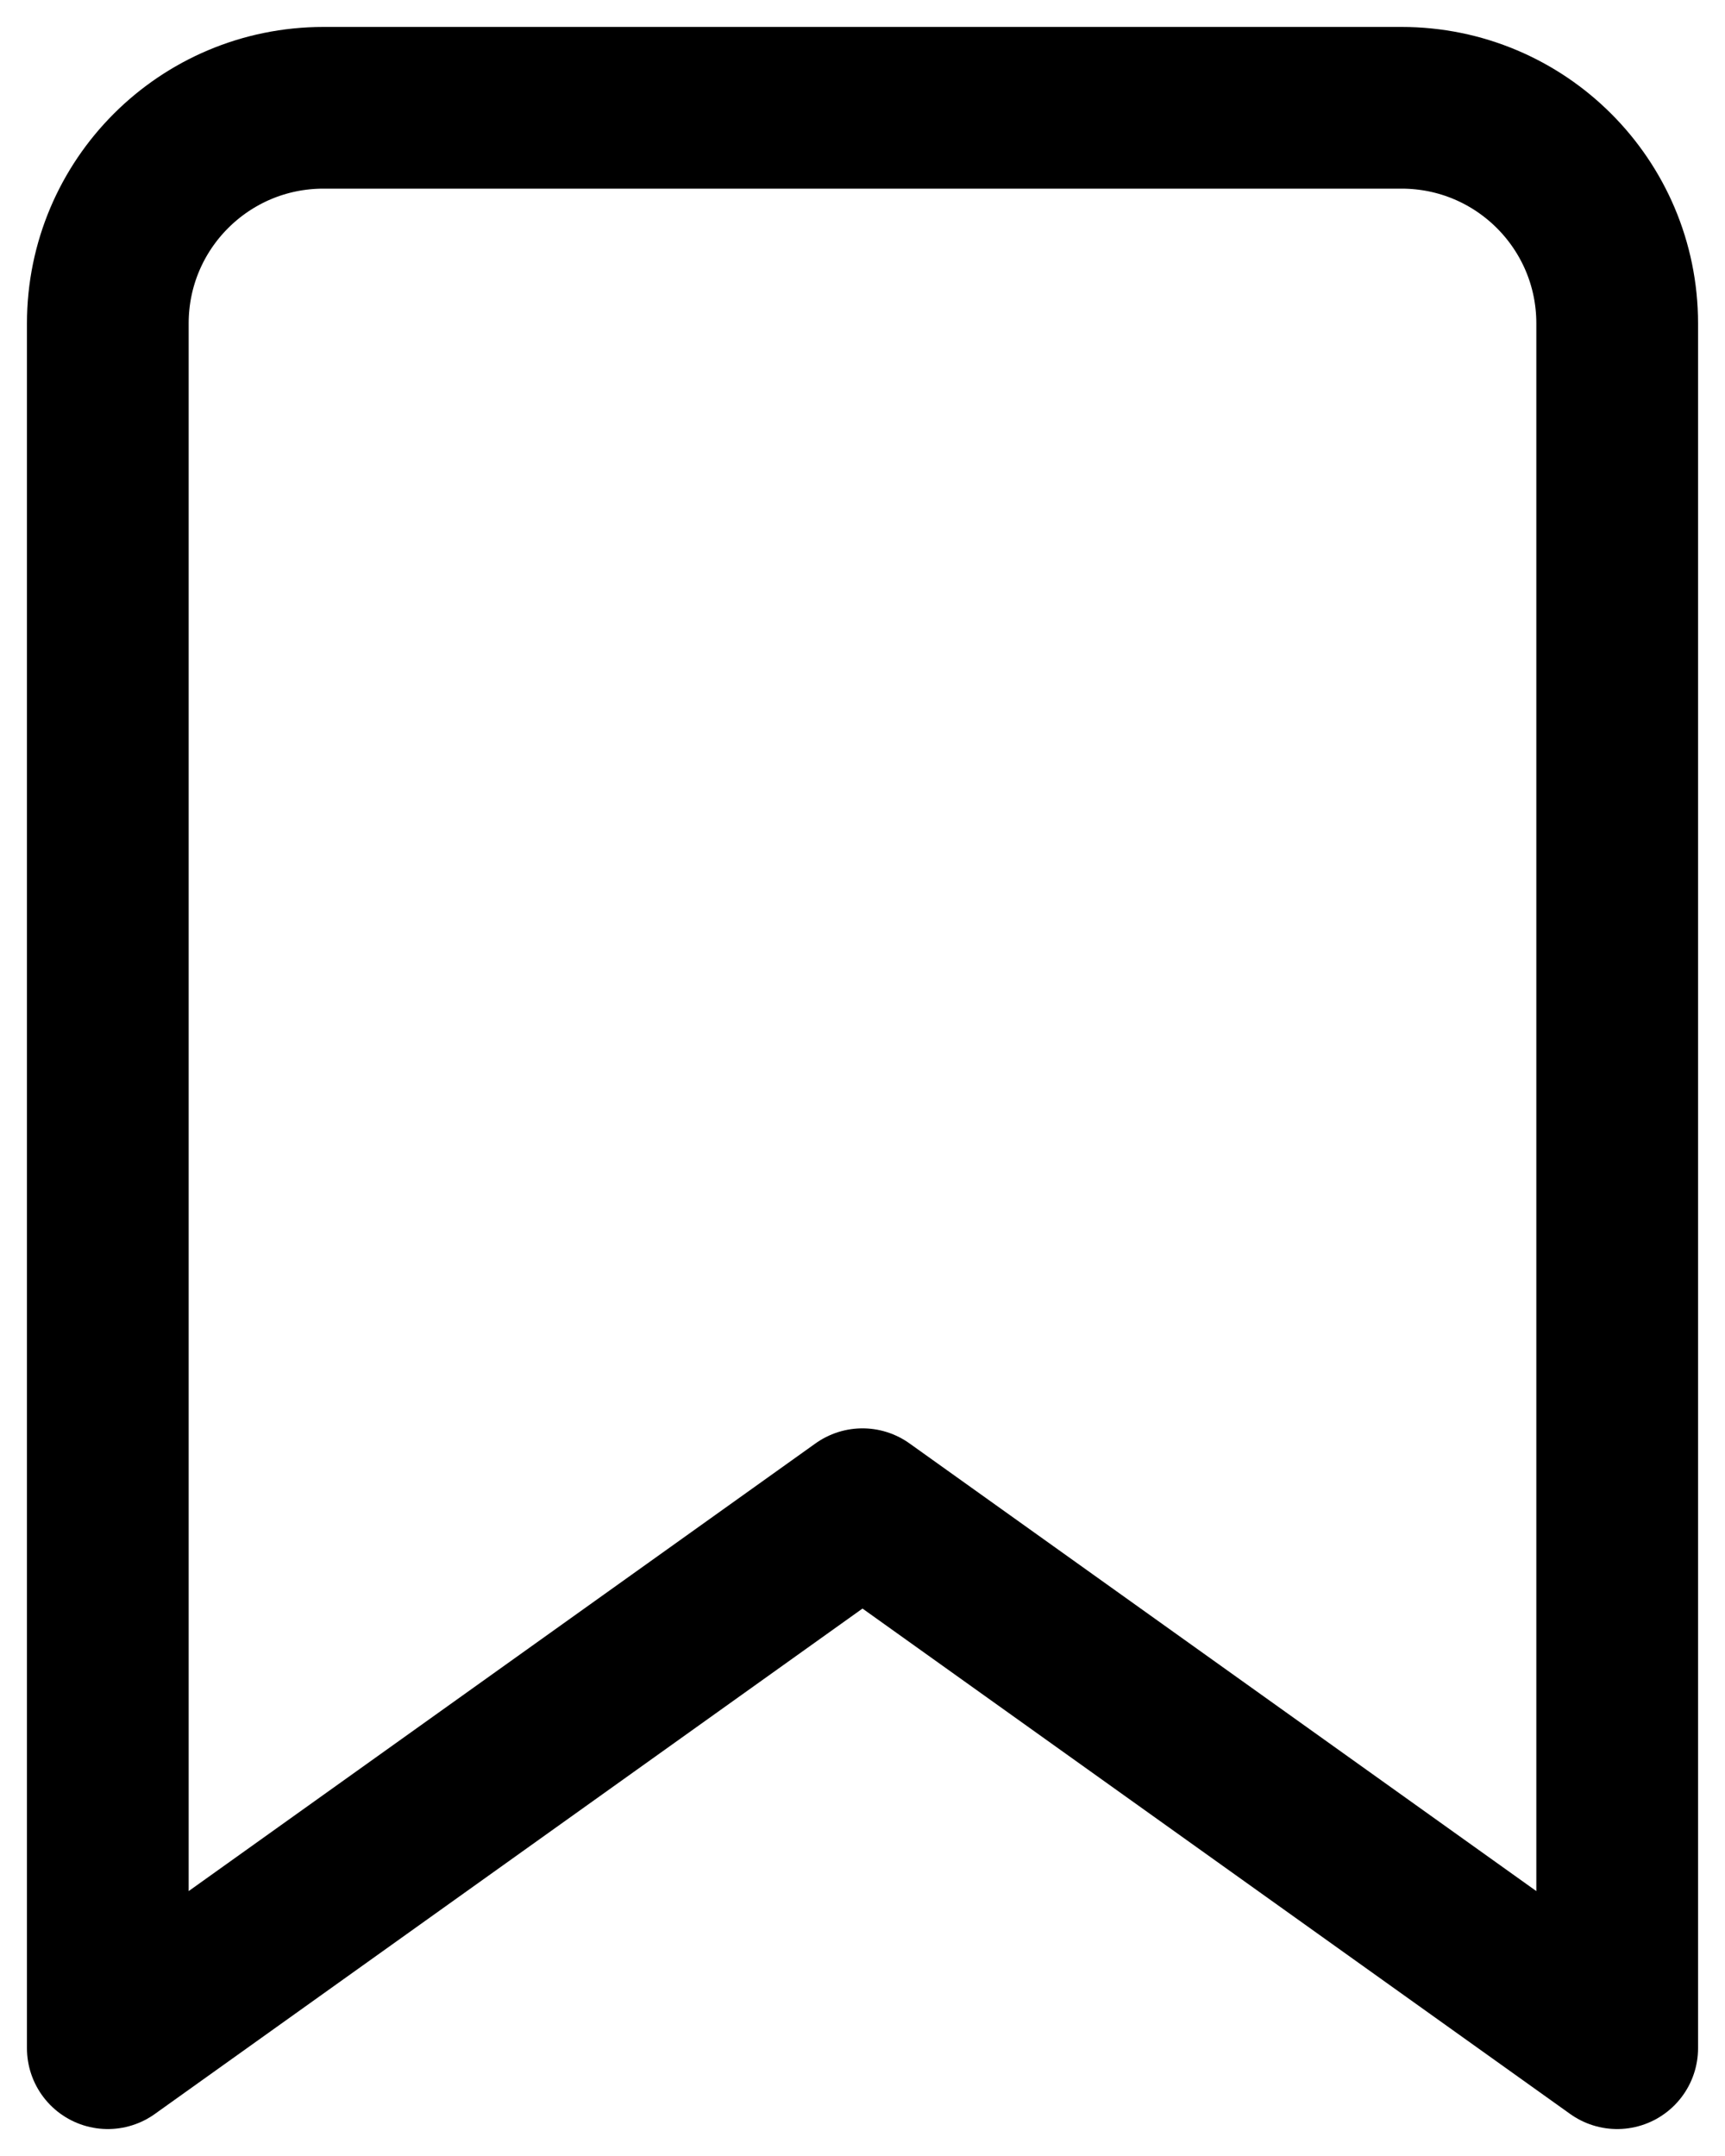 <?xml version="1.0" encoding="UTF-8"?>
<svg width="16px" height="20px" viewBox="0 0 16 20" version="1.1" xmlns="http://www.w3.org/2000/svg" xmlns:xlink="http://www.w3.org/1999/xlink">
    <!-- Generator: Sketch 64 (93537) - https://sketch.com -->
    <title>Stroke 1</title>
    <desc>Created with Sketch.</desc>
    <g id="Page-1" stroke="none" stroke-width="1" fill="none" fill-rule="evenodd" stroke-linecap="round" stroke-linejoin="round">
        <path d="M15,19 L8,14 L1,19 L1,3 C1,1.895 1.895,1 3,1 L13,1 C14.105,1 15,1.895 15,3 L15,19 Z" id="Stroke-1" stroke="#000000" stroke-width="1.5"></path>
    </g>
</svg>